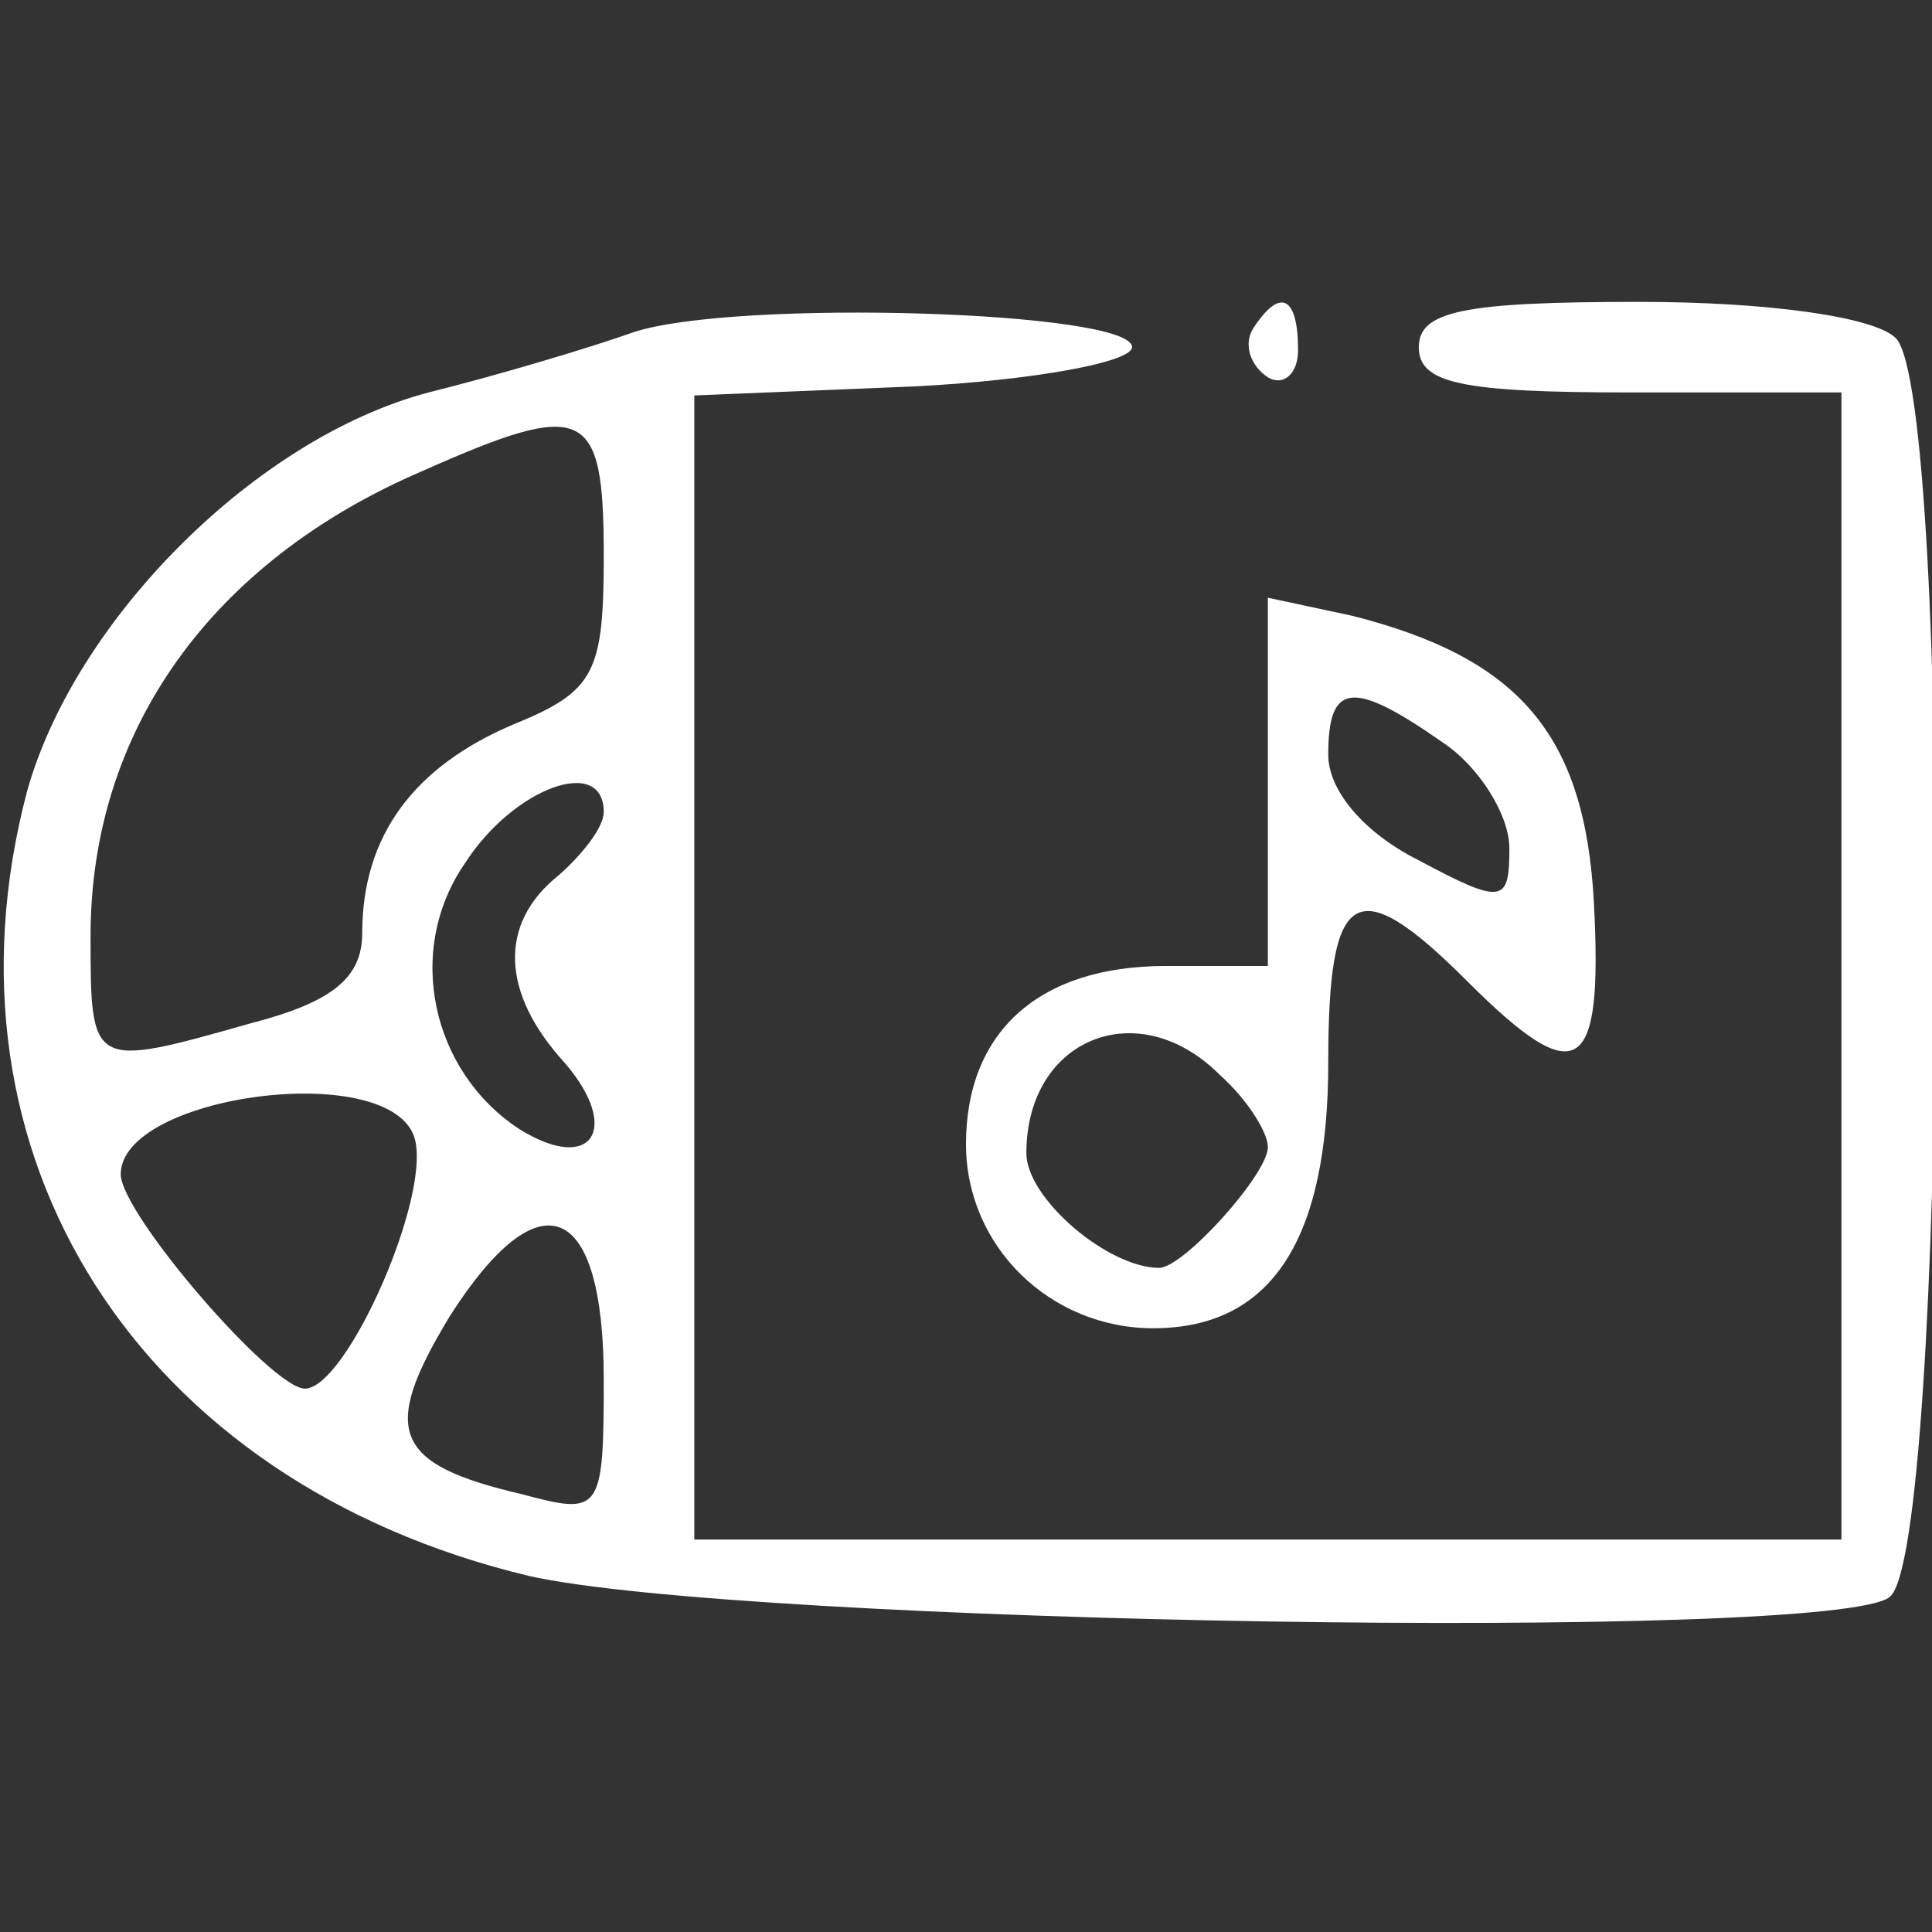 <?xml version="1.0" standalone="no"?>
<!DOCTYPE svg PUBLIC "-//W3C//DTD SVG 20010904//EN"
 "http://www.w3.org/TR/2001/REC-SVG-20010904/DTD/svg10.dtd">
<svg version="1.0" xmlns="http://www.w3.org/2000/svg"
 width="64pt" height="64pt" viewBox="0 0 64 64"
 preserveAspectRatio="xMidYMid meet">

<rect x="0" y="0" width="64" height="64" fill="#333333" stroke="none"/>

<g transform="translate(0,64) scale(0.1,-0.1)"
fill="#ffffff" stroke="none">
<path d="M210 530 c-14 -5 -44 -14 -68 -20 -57 -15 -117 -75 -133 -132 -32
-121 37 -229 166 -260 70 -16 433 -22 451 -7 19 15 21 398 2 417 -7 7 -42 12
-85 12 -58 0 -73 -3 -73 -15 0 -12 14 -15 70 -15 l70 0 0 -190 0 -190 -190 0
-190 0 0 190 0 189 73 3 c39 2 72 8 72 13 0 12 -131 16 -165 5z m-10 -74 c0
-39 -3 -45 -30 -56 -33 -14 -50 -37 -50 -69 0 -15 -10 -23 -37 -30 -53 -15
-53 -15 -53 29 0 68 40 124 110 154 54 24 60 21 60 -28z m0 -85 c0 -5 -7 -14
-15 -21 -20 -16 -19 -39 2 -62 19 -22 9 -37 -15 -22 -29 19 -38 59 -18 88 16
25 46 36 46 17z m-63 -107 c7 -18 -22 -84 -36 -84 -11 0 -61 58 -61 71 0 26
87 38 97 13z m63 -81 c0 -44 -1 -45 -27 -38 -43 10 -47 21 -24 59 30 47 51 38
51 -21z"/>
<path d="M415 531 c-3 -5 -1 -12 5 -16 5 -3 10 1 10 9 0 18 -6 21 -15 7z"/>
<path d="M420 381 l0 -61 -34 0 c-42 0 -66 -22 -66 -59 0 -34 28 -61 62 -61
39 0 58 29 58 88 0 58 9 64 46 27 37 -37 45 -31 42 26 -3 56 -25 81 -80 95
l-28 6 0 -61z m58 13 c12 -8 22 -24 22 -35 0 -18 -2 -19 -30 -4 -18 9 -30 23
-30 35 0 24 8 25 38 4z m-74 -110 c9 -8 16 -19 16 -24 0 -9 -28 -40 -36 -40
-17 0 -44 23 -44 38 0 38 37 53 64 26z"/>
</g>
</svg>
